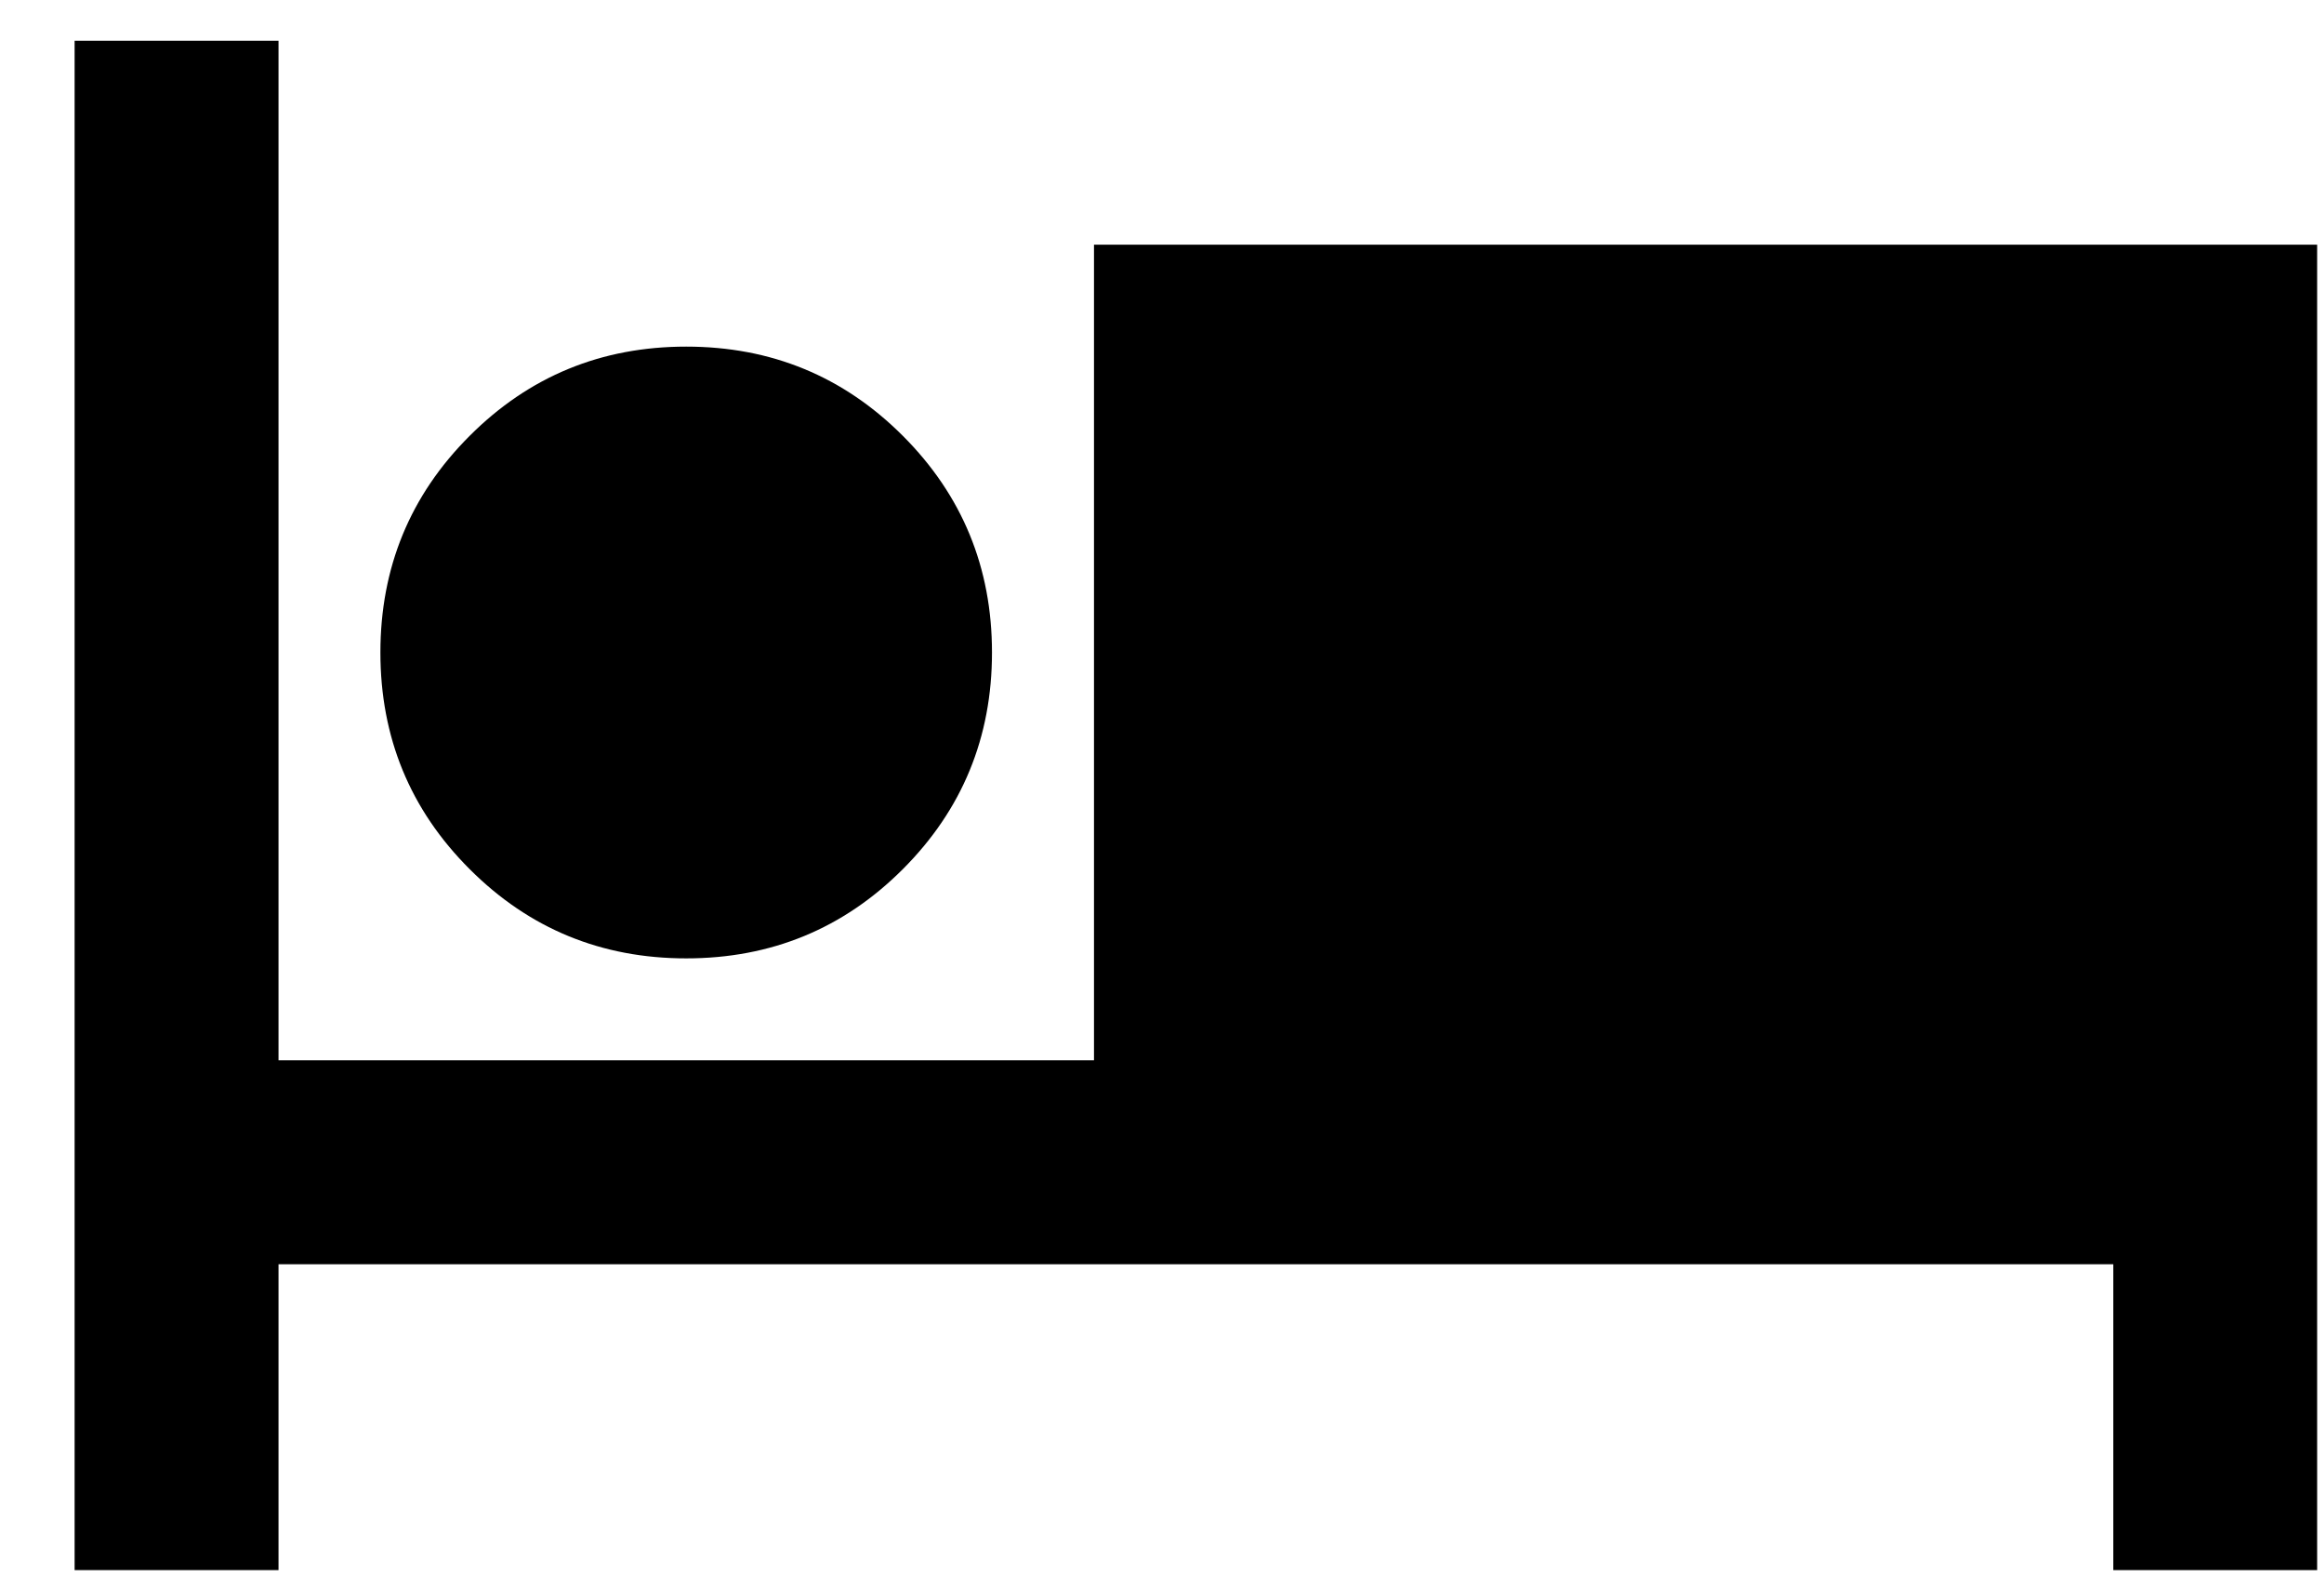   <svg
    xmlns="http://www.w3.org/2000/svg"
    width="19"
    height="13"
    viewBox="0 0 19 13"
    fill="currentColor"
  >
    <path d="M0.61 12.833V0.333H2.277V8.666H8.944V2H18.944V12.833H17.277V10.333H2.277V12.833H0.61ZM5.61 7.833C4.916 7.833 4.326 7.59 3.84 7.104C3.353 6.618 3.11 6.027 3.11 5.333C3.11 4.639 3.353 4.048 3.84 3.562C4.326 3.076 4.916 2.833 5.61 2.833C6.305 2.833 6.895 3.076 7.381 3.562C7.867 4.048 8.11 4.639 8.11 5.333C8.11 6.027 7.867 6.618 7.381 7.104C6.895 7.59 6.305 7.833 5.61 7.833ZM5.61 6.166C5.846 6.166 6.044 6.086 6.204 5.927C6.364 5.767 6.444 5.569 6.444 5.333C6.444 5.097 6.364 4.899 6.204 4.739C6.044 4.58 5.846 4.5 5.61 4.5C5.374 4.5 5.176 4.58 5.017 4.739C4.857 4.899 4.777 5.097 4.777 5.333C4.777 5.569 4.857 5.767 5.017 5.927C5.176 6.086 5.374 6.166 5.61 6.166ZM5.61 6.166C5.374 6.166 5.176 6.086 5.017 5.927C4.857 5.767 4.777 5.569 4.777 5.333C4.777 5.097 4.857 4.899 5.017 4.739C5.176 4.58 5.374 4.5 5.61 4.5C5.846 4.5 6.044 4.58 6.204 4.739C6.364 4.899 6.444 5.097 6.444 5.333C6.444 5.569 6.364 5.767 6.204 5.927C6.044 6.086 5.846 6.166 5.61 6.166Z" />
  </svg>
